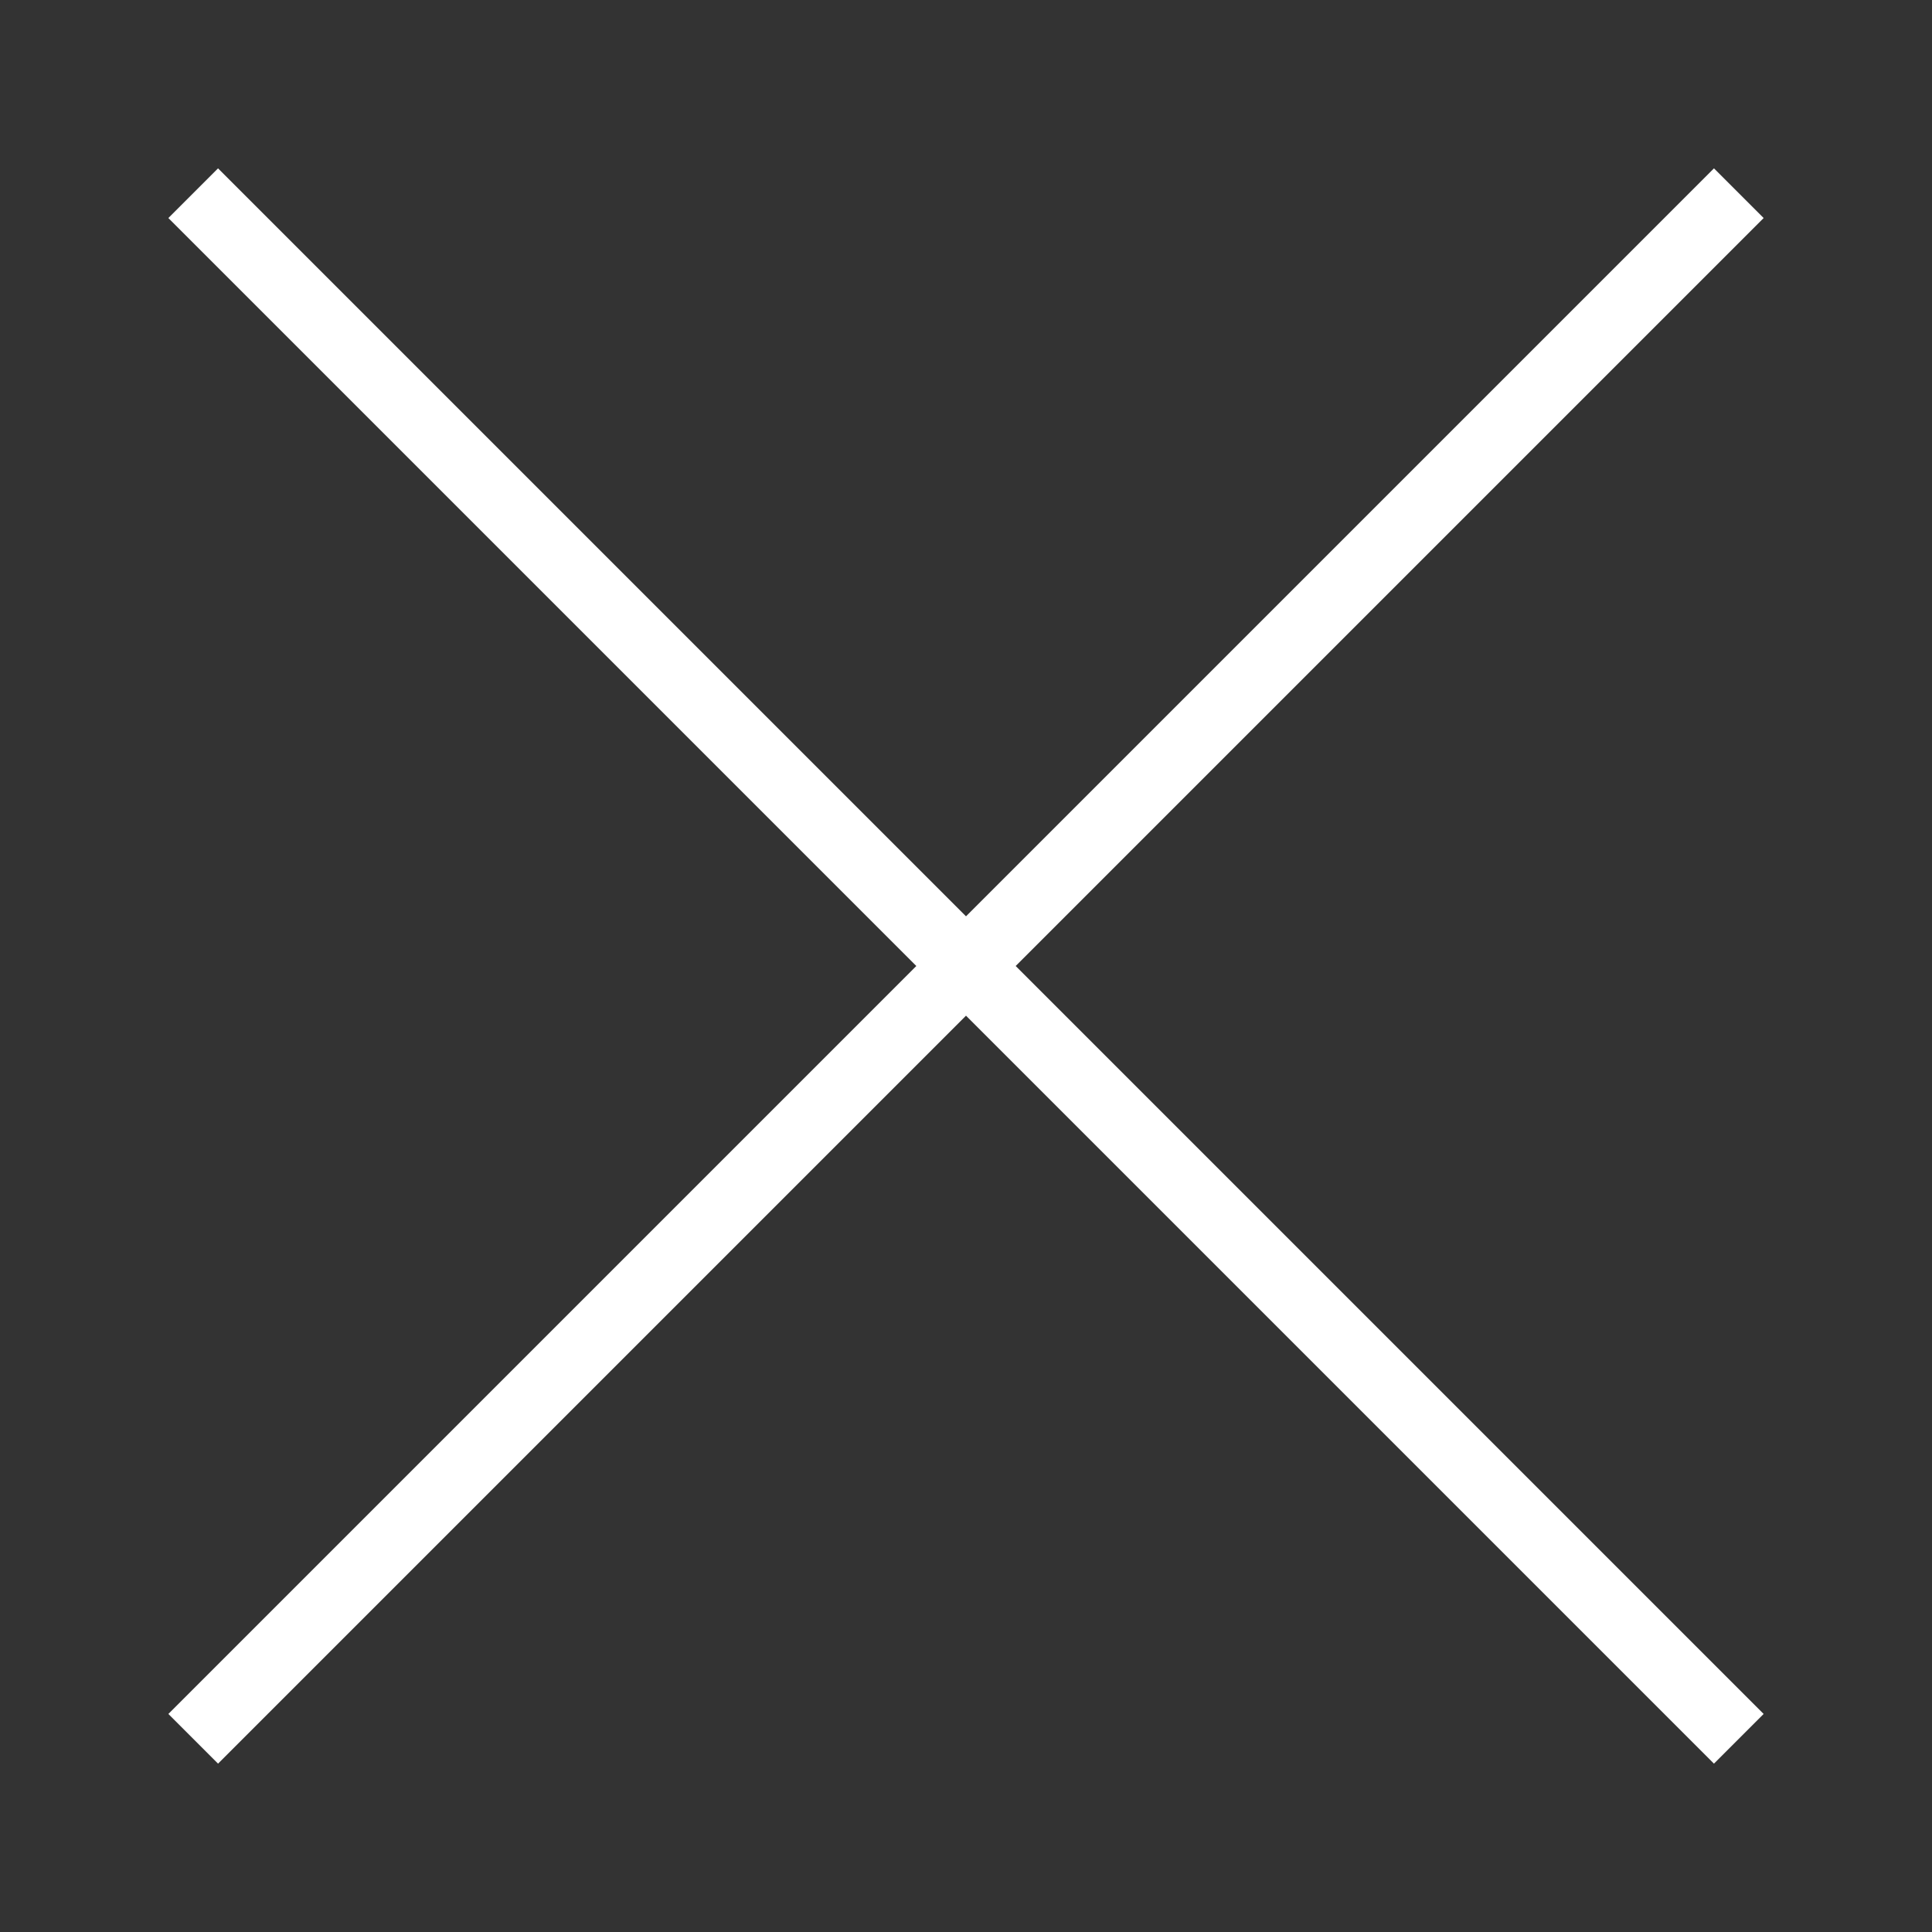 <svg width="55" height="55" fill="none" xmlns="http://www.w3.org/2000/svg"><rect width="100%" height="100%" fill="#333333" stroke="none"/><path d="M5.5 5.5l44 44m-44 0l44-44" stroke="#fff" stroke-width="2"/></svg>
